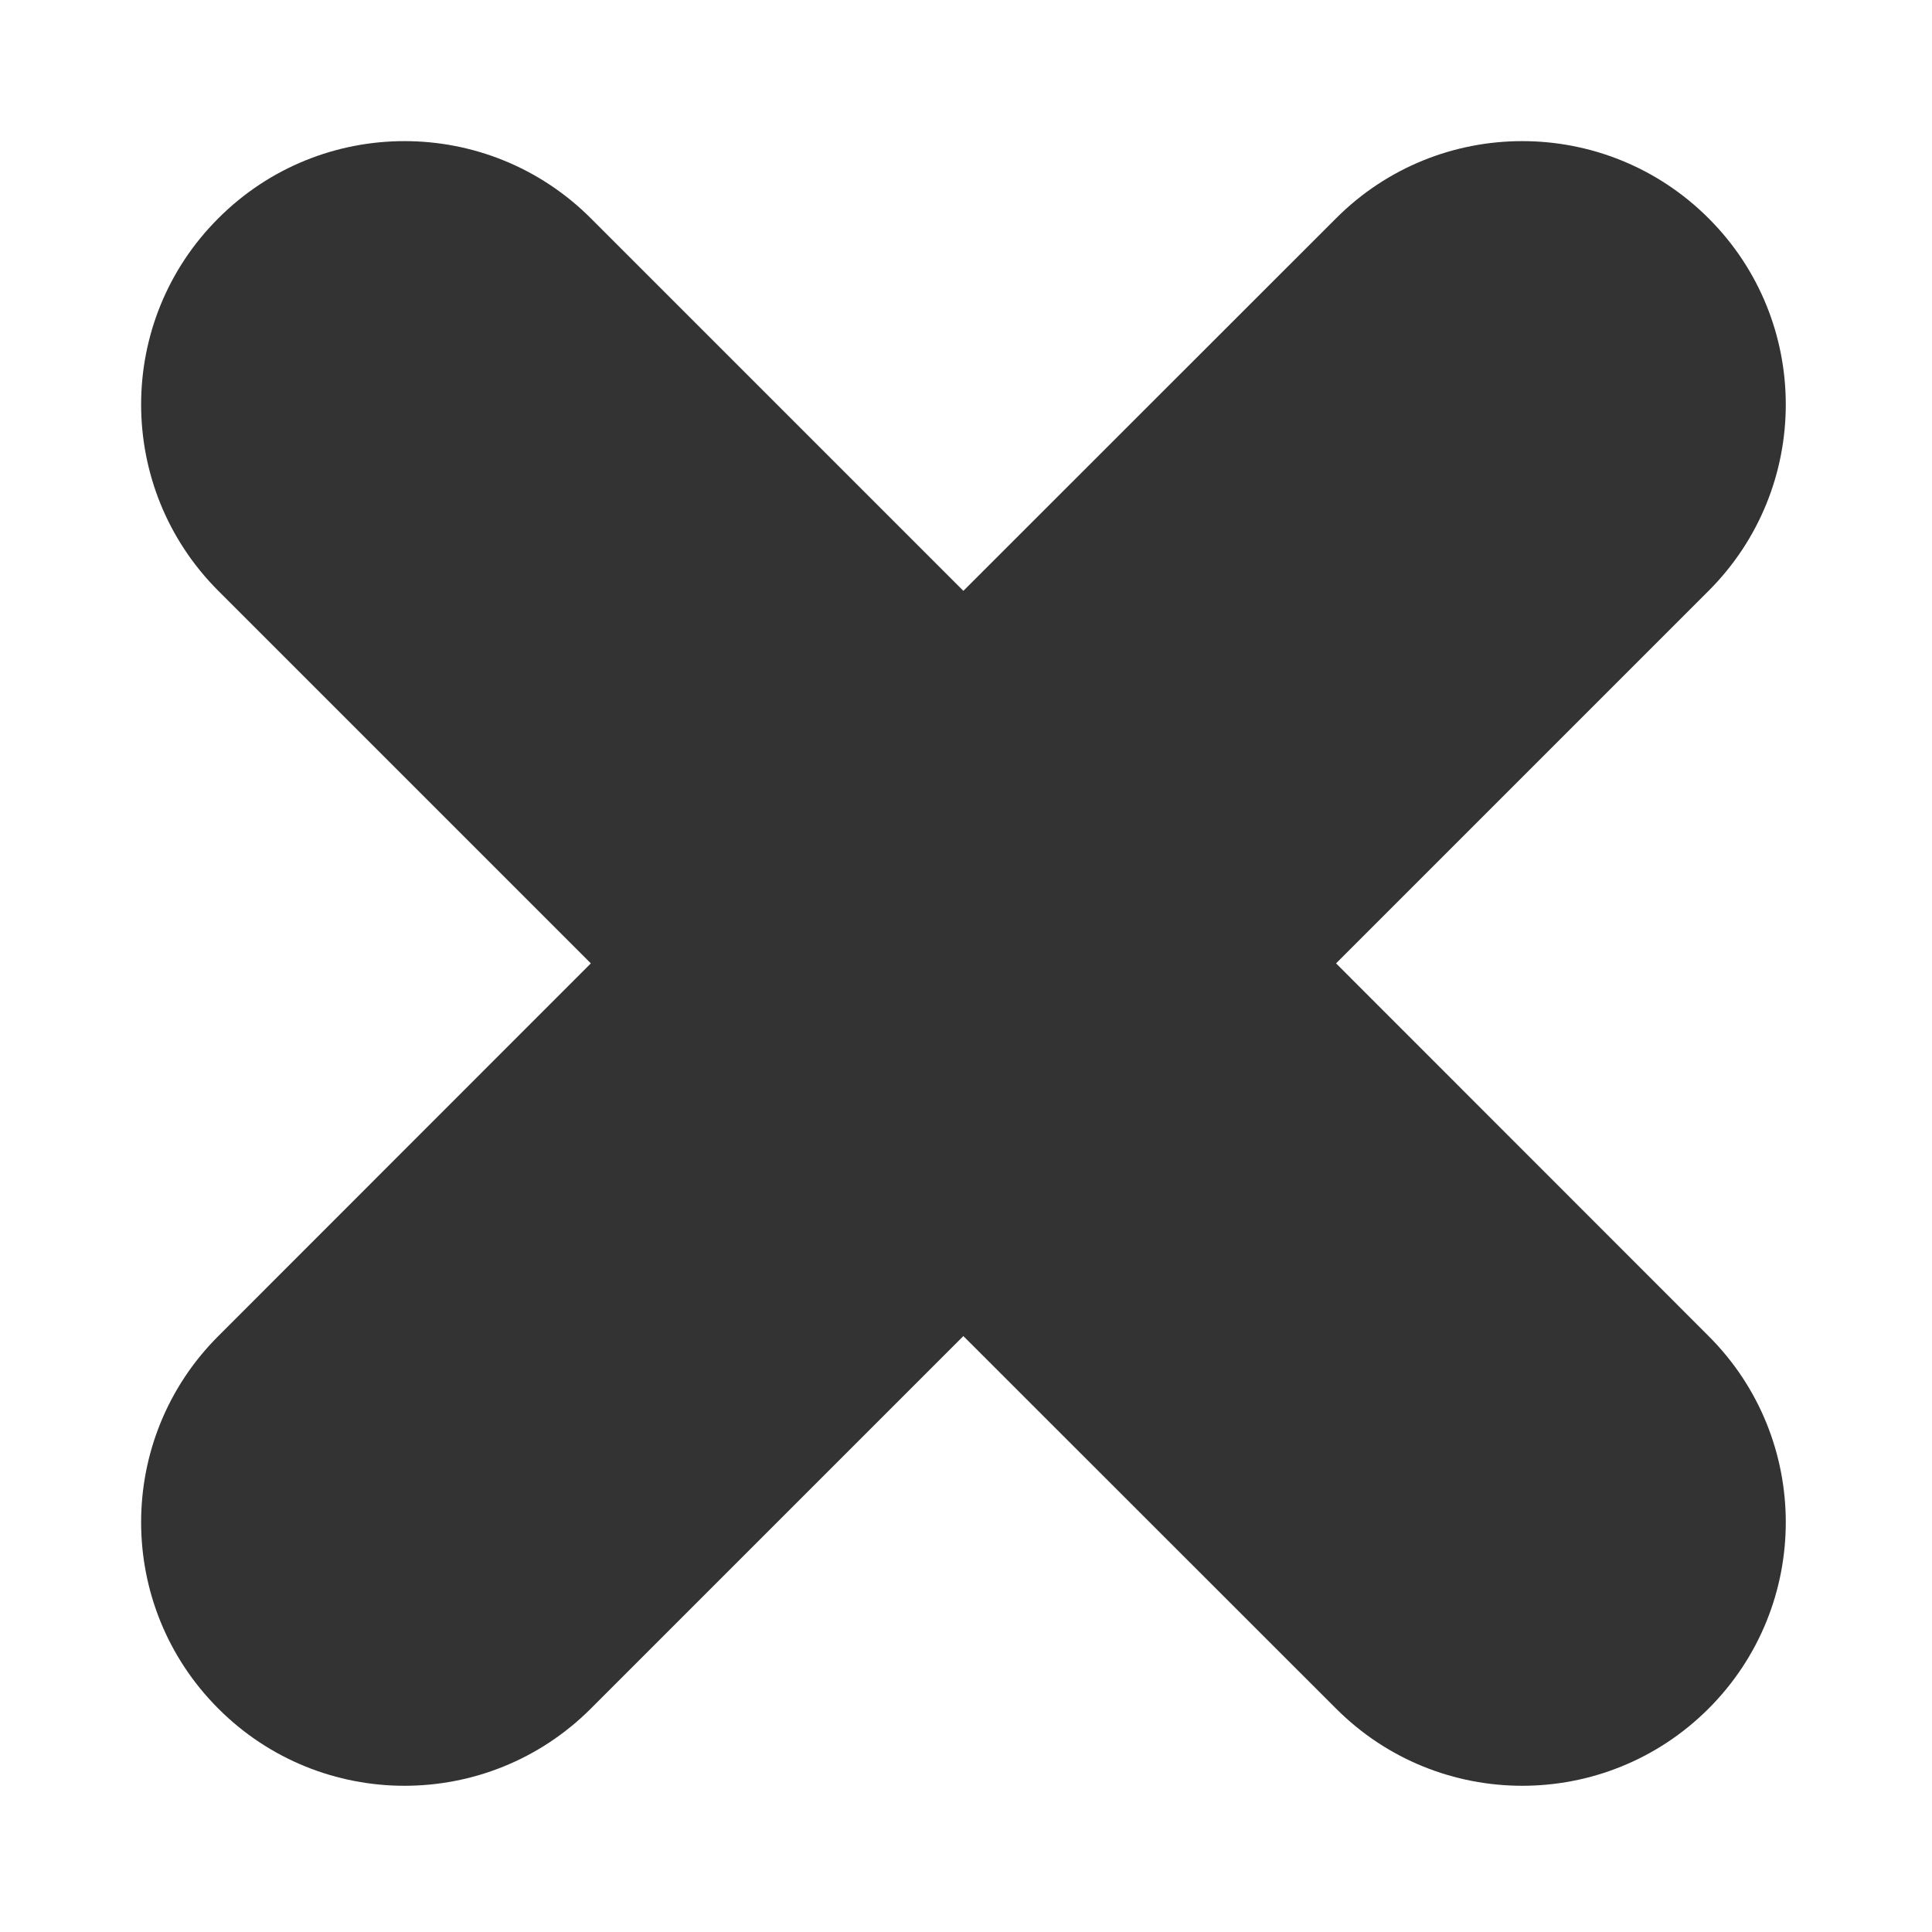 <svg width="11" height="11" viewBox="0 0 11 11" fill="none" xmlns="http://www.w3.org/2000/svg">
<path fill-rule="evenodd" clip-rule="evenodd" d="M1.243 1.243C0.657 1.828 0.657 2.778 1.243 3.364L3.364 5.485L1.243 7.607C0.657 8.192 0.657 9.142 1.243 9.728C1.828 10.314 2.778 10.314 3.364 9.728L5.485 7.607L7.607 9.728C8.192 10.314 9.142 10.314 9.728 9.728C10.314 9.142 10.314 8.192 9.728 7.607L7.607 5.485L9.728 3.364C10.314 2.778 10.314 1.828 9.728 1.243C9.142 0.657 8.192 0.657 7.607 1.243L5.485 3.364L3.364 1.243C2.778 0.657 1.828 0.657 1.243 1.243Z" fill="#333333"/>
</svg>
